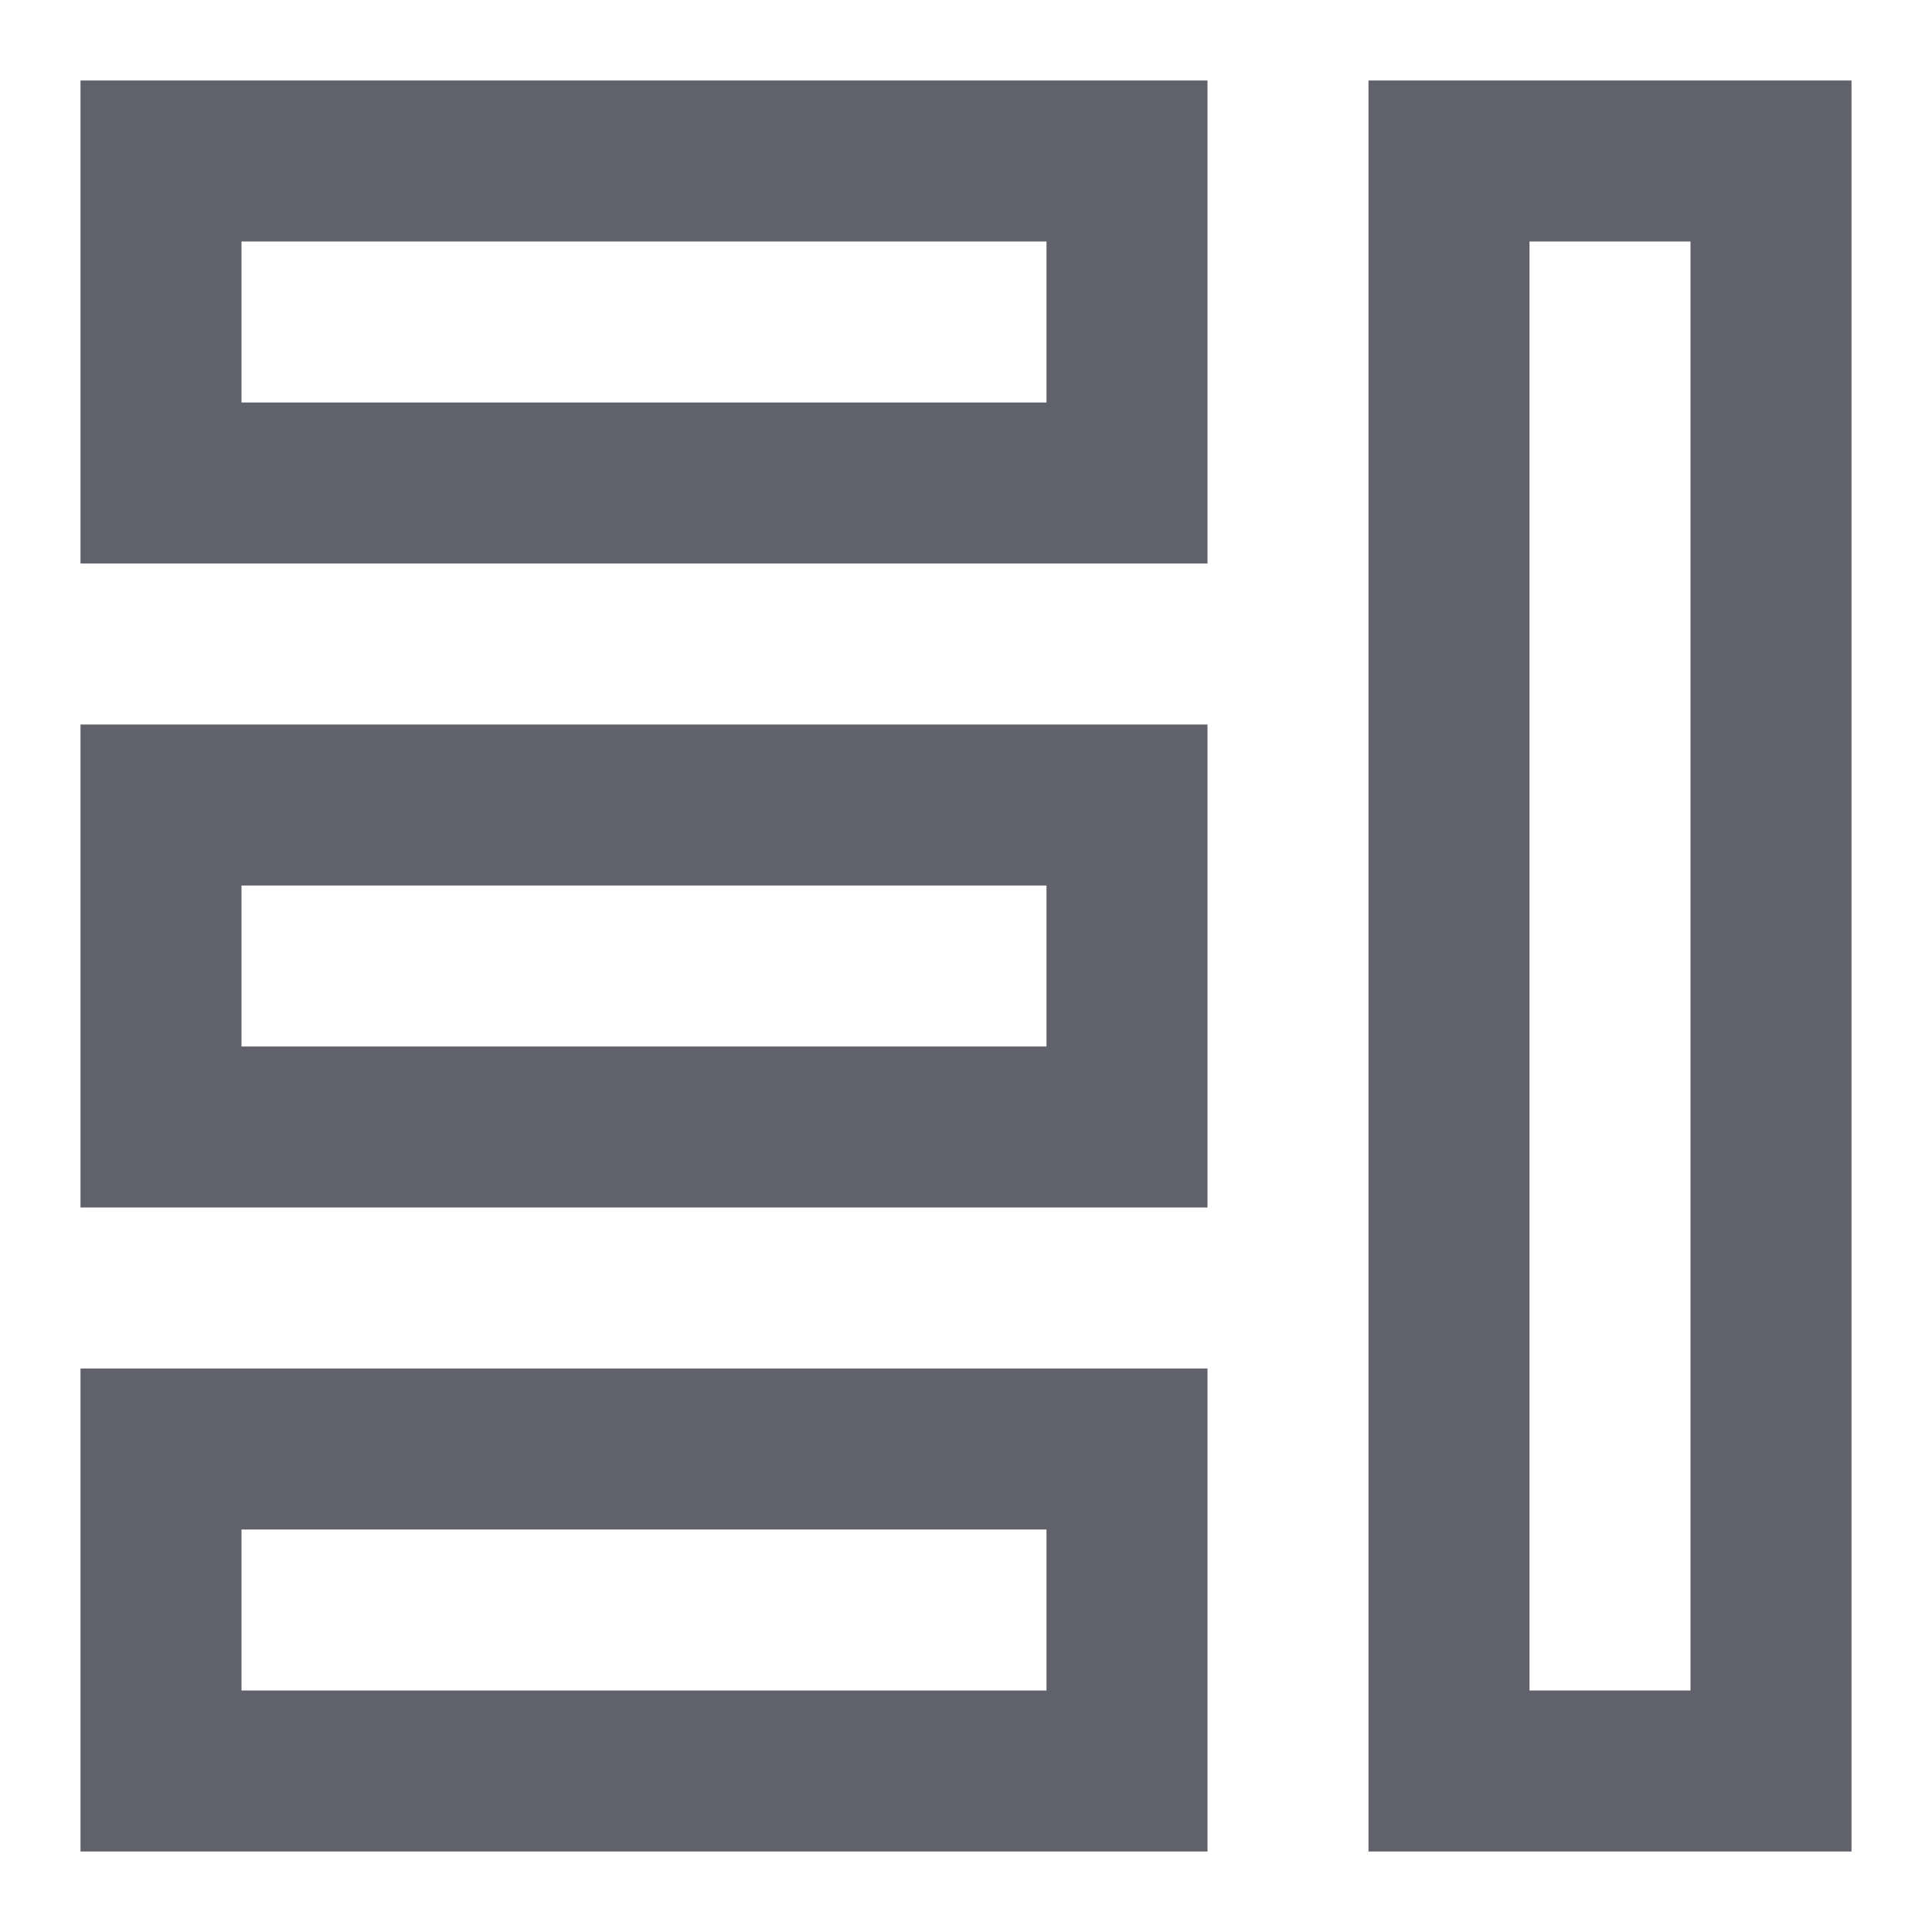 <svg xmlns="http://www.w3.org/2000/svg" height="24" width="24" viewBox="0 0 24 24"><rect x="2" y="2" width="12" height="4" fill="none" stroke="#61616b" stroke-width="2"></rect> <rect x="2" y="10" width="12" height="4" fill="none" stroke="#61616b" stroke-width="2"></rect> <rect x="2" y="18" width="12" height="4" fill="none" stroke="#61616b" stroke-width="2"></rect> <rect data-color="color-2" x="18" y="2" width="4" height="20" fill="none" stroke="#61616b" stroke-width="2"></rect></svg>
